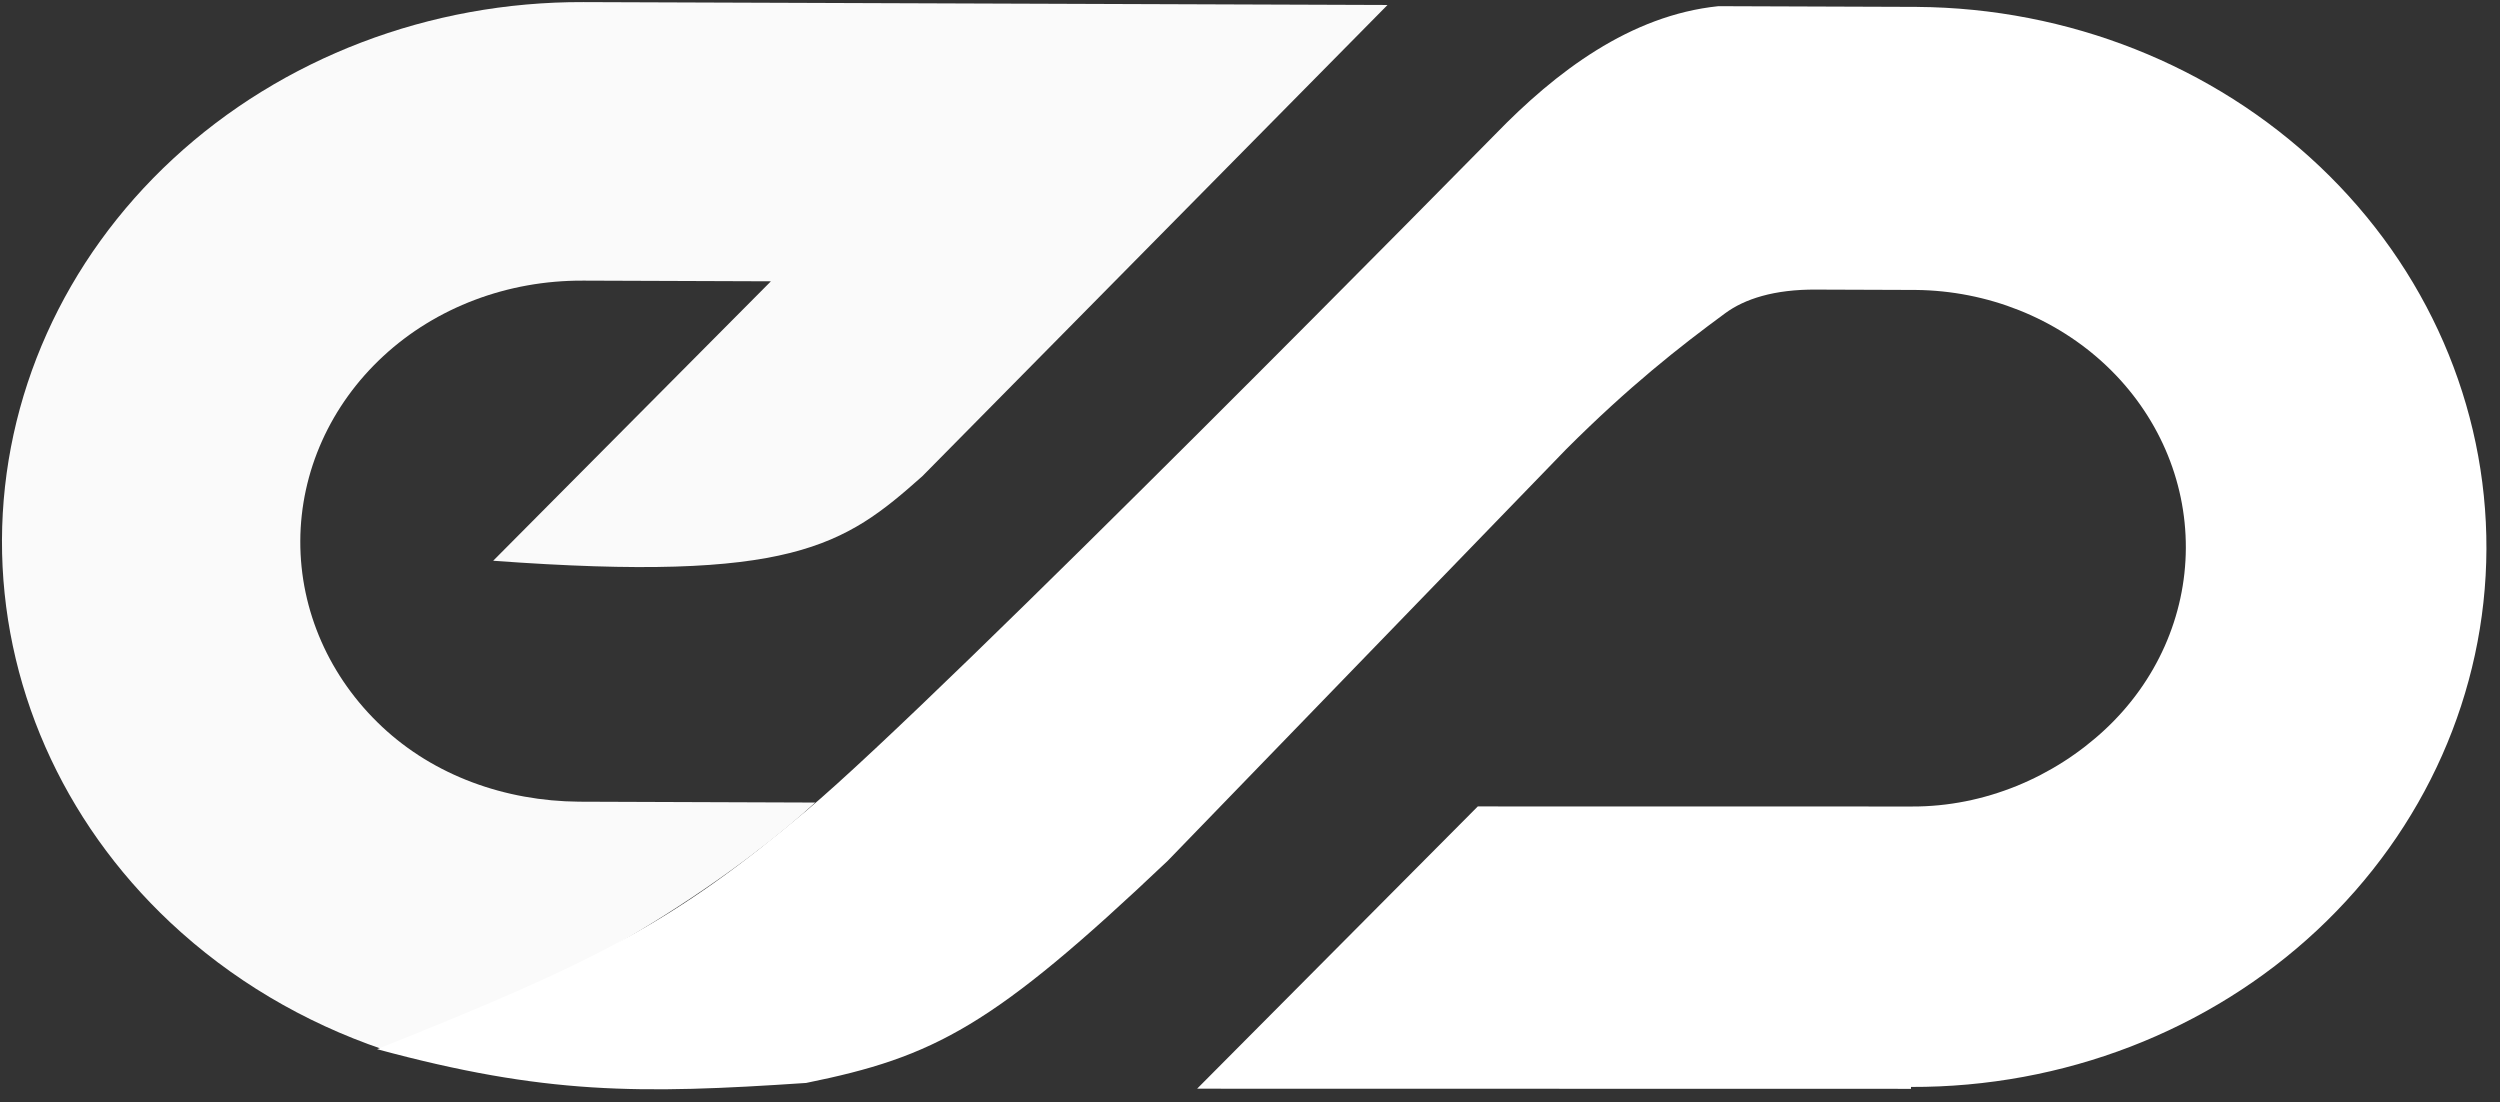 <svg width="161" height="71" viewBox="0 0 161 71" fill="none" xmlns="http://www.w3.org/2000/svg">
<rect x="0" y="0" width="161" height="71" fill="#333333" stroke="none"/>
<path fill-rule="evenodd" clip-rule="evenodd" d="M37.573 0.135L89.356 0.321L59.398 30.669C54.346 35.166 50.997 37.523 31.761 36.112L49.647 18.116L37.508 18.072L37.508 18.073C32.705 18.055 28.093 19.782 24.686 22.934C21.278 26.086 19.355 30.371 19.339 34.847C19.323 39.322 21.215 43.621 24.6 46.798C27.962 49.953 32.523 51.59 37.291 51.629L52.501 51.684C48.362 55.511 37.856 63.292 24.647 67.574C19.548 65.837 14.868 63.067 10.969 59.408C3.994 52.861 0.094 44.001 0.127 34.777C0.16 25.554 4.124 16.722 11.147 10.226C18.169 3.729 27.675 0.099 37.573 0.135L37.573 0.135Z" fill="#FAFAFA"/>
<path fill-rule="evenodd" clip-rule="evenodd" d="M123.448 0.444L110.663 0.398C104.979 0.988 100.188 4.631 96.299 8.644C96.299 8.644 60.656 44.88 51.977 52.17C43.299 59.461 38.512 61.884 24.287 67.568C35.094 70.493 41.139 70.469 51.914 69.742C60.185 68.064 63.937 66.125 75.21 55.427L100.875 28.917C104.893 24.905 108.131 22.354 111.109 20.168C112.346 19.26 114.243 18.626 116.99 18.65L123.382 18.673L123.382 18.673C127.996 18.721 132.408 20.477 135.663 23.564C138.948 26.68 140.784 30.896 140.768 35.285C140.752 39.674 138.886 43.877 135.578 46.968C132.271 50.06 127.794 51.956 123.133 51.939L123.133 51.939L95.17 51.934L77.094 70.112L123.067 70.121L123.068 69.999C132.863 70.034 142.27 66.404 149.22 59.907C156.17 53.41 160.093 44.578 160.126 35.355C160.159 26.131 156.3 17.271 149.397 10.724C142.525 4.206 133.196 0.512 123.448 0.445L123.448 0.444Z" fill="white"/>
</svg>
